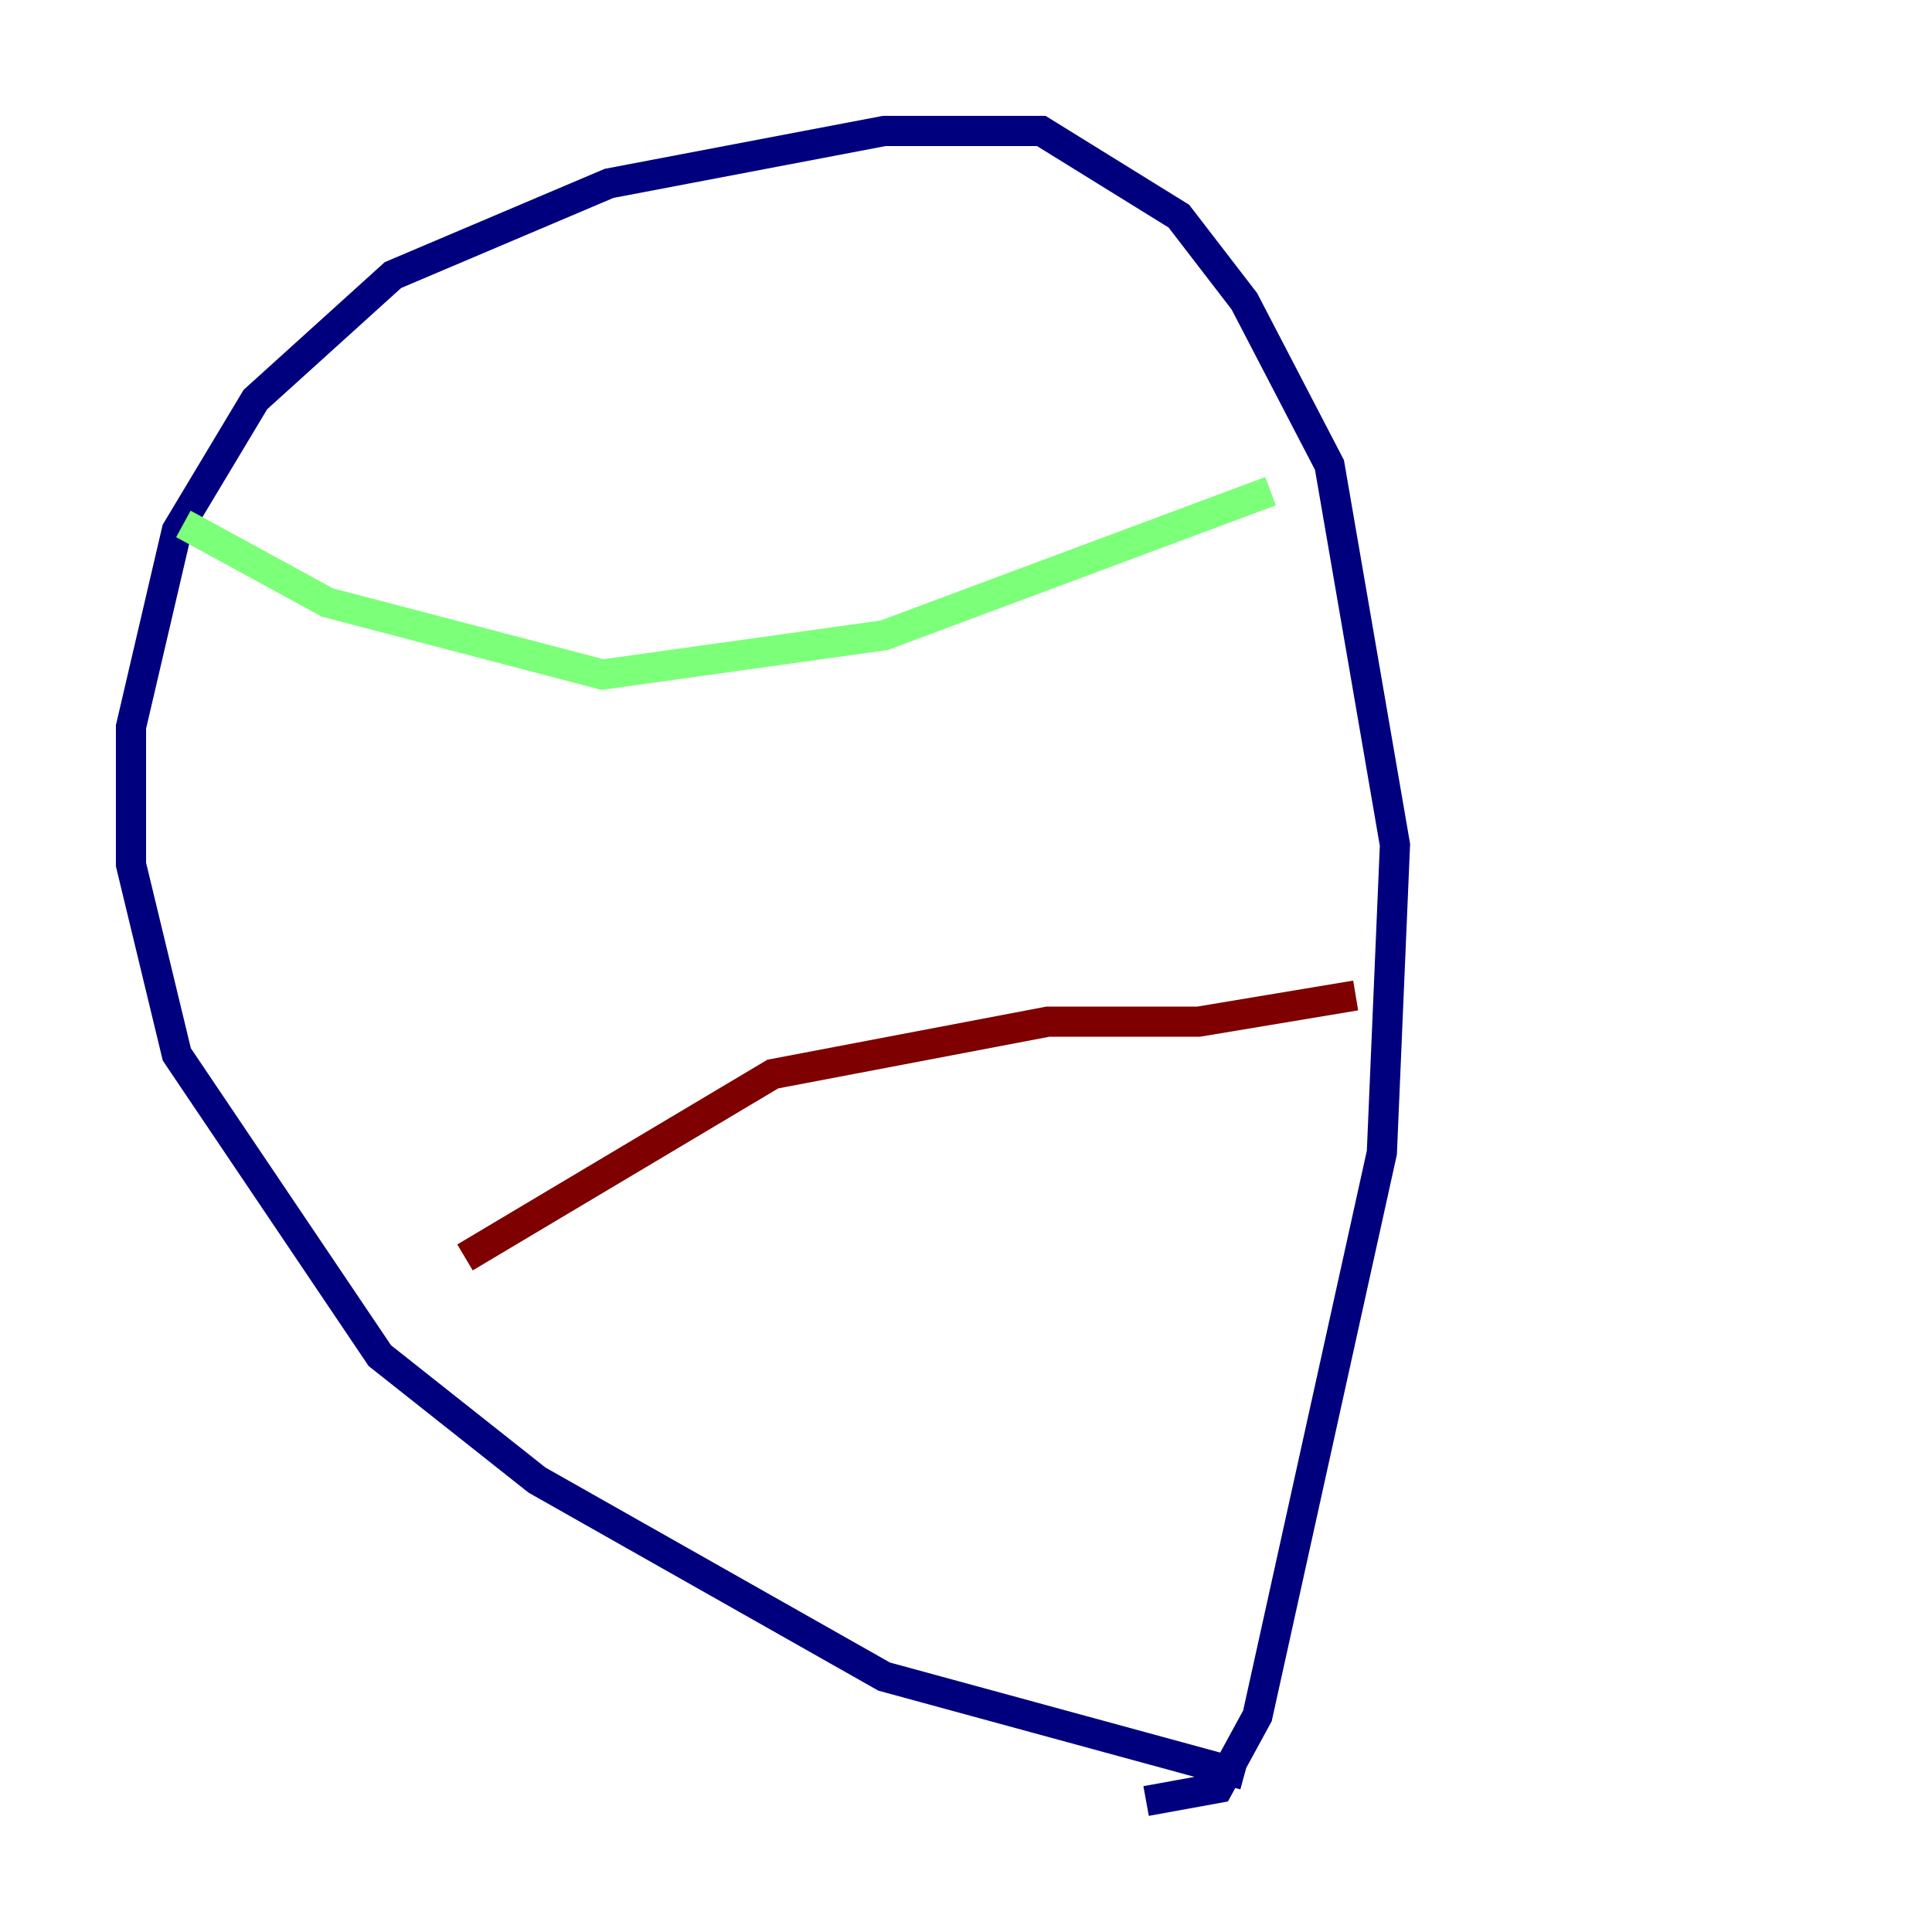<?xml version="1.0" encoding="utf-8" ?>
<svg baseProfile="tiny" height="128" version="1.2" viewBox="0,0,128,128" width="128" xmlns="http://www.w3.org/2000/svg" xmlns:ev="http://www.w3.org/2001/xml-events" xmlns:xlink="http://www.w3.org/1999/xlink"><defs /><polyline fill="none" points="82.441,117.586 58.576,111.078 35.58,98.061 25.166,89.817 11.715,69.858 8.678,57.275 8.678,48.163 11.715,35.146 16.922,26.468 26.034,18.224 40.352,12.149 58.576,8.678 68.99,8.678 78.102,14.319 82.441,19.959 88.081,30.807 92.42,55.973 91.552,76.366 83.308,113.681 80.705,118.454 75.932,119.322" stroke="#00007f" stroke-width="2" /><polyline fill="none" points="12.149,34.712 21.695,39.919 39.919,44.691 58.576,42.088 84.176,32.542" stroke="#7cff79" stroke-width="2" /><polyline fill="none" points="89.817,65.953 79.403,67.688 69.424,67.688 51.2,71.159 30.807,83.308" stroke="#7f0000" stroke-width="2" /></svg>